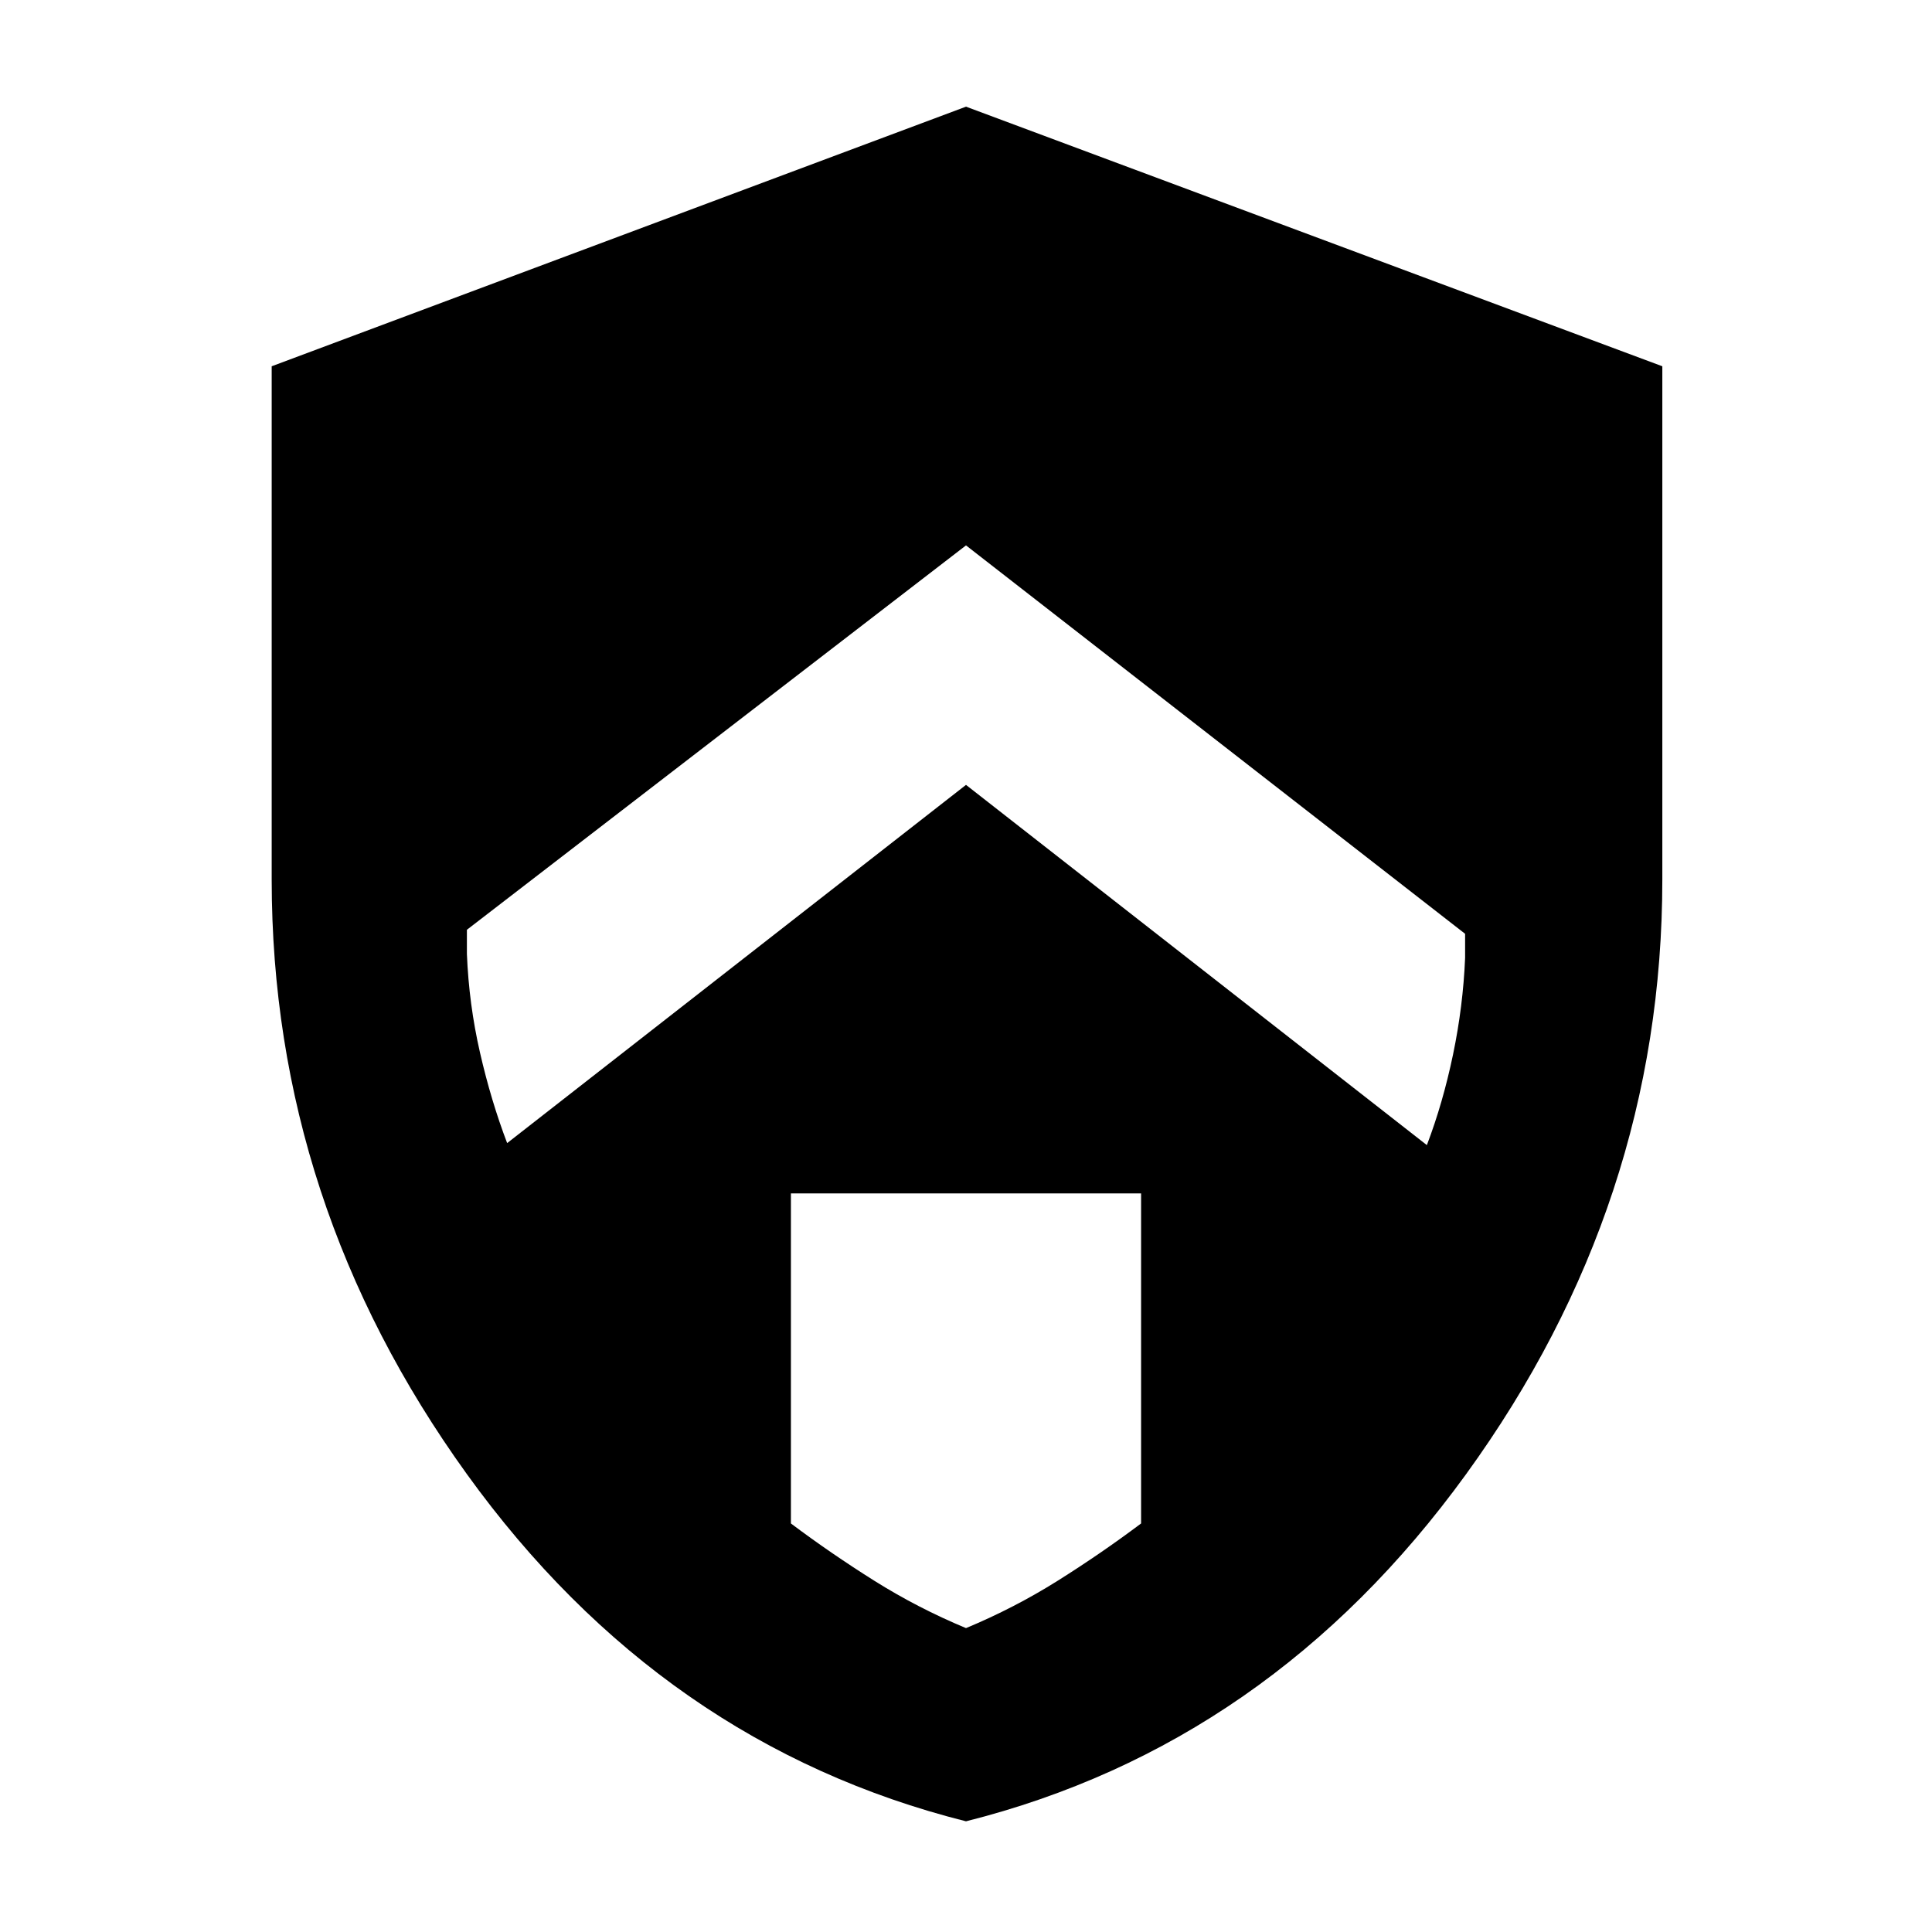 <svg xmlns="http://www.w3.org/2000/svg" height="48" width="48"><path d="m24 19.5 11.45 8.95q.4-1.05.65-2.25t.3-2.4v-.6L24 13.55 11.6 23.1v.6q.05 1.25.325 2.45.275 1.2.675 2.25Zm0 20.95q1.2-.5 2.275-1.175t2.075-1.425v-8.2h-8.7v8.2q1 .75 2.075 1.425Q22.8 39.95 24 40.45Zm0 4.8q-7.55-1.9-12.4-8.625Q6.75 29.9 6.75 21.85V9.1L24 2.65 41.3 9.1v12.75q0 8.05-4.875 14.775T24 45.25Z"/></svg>